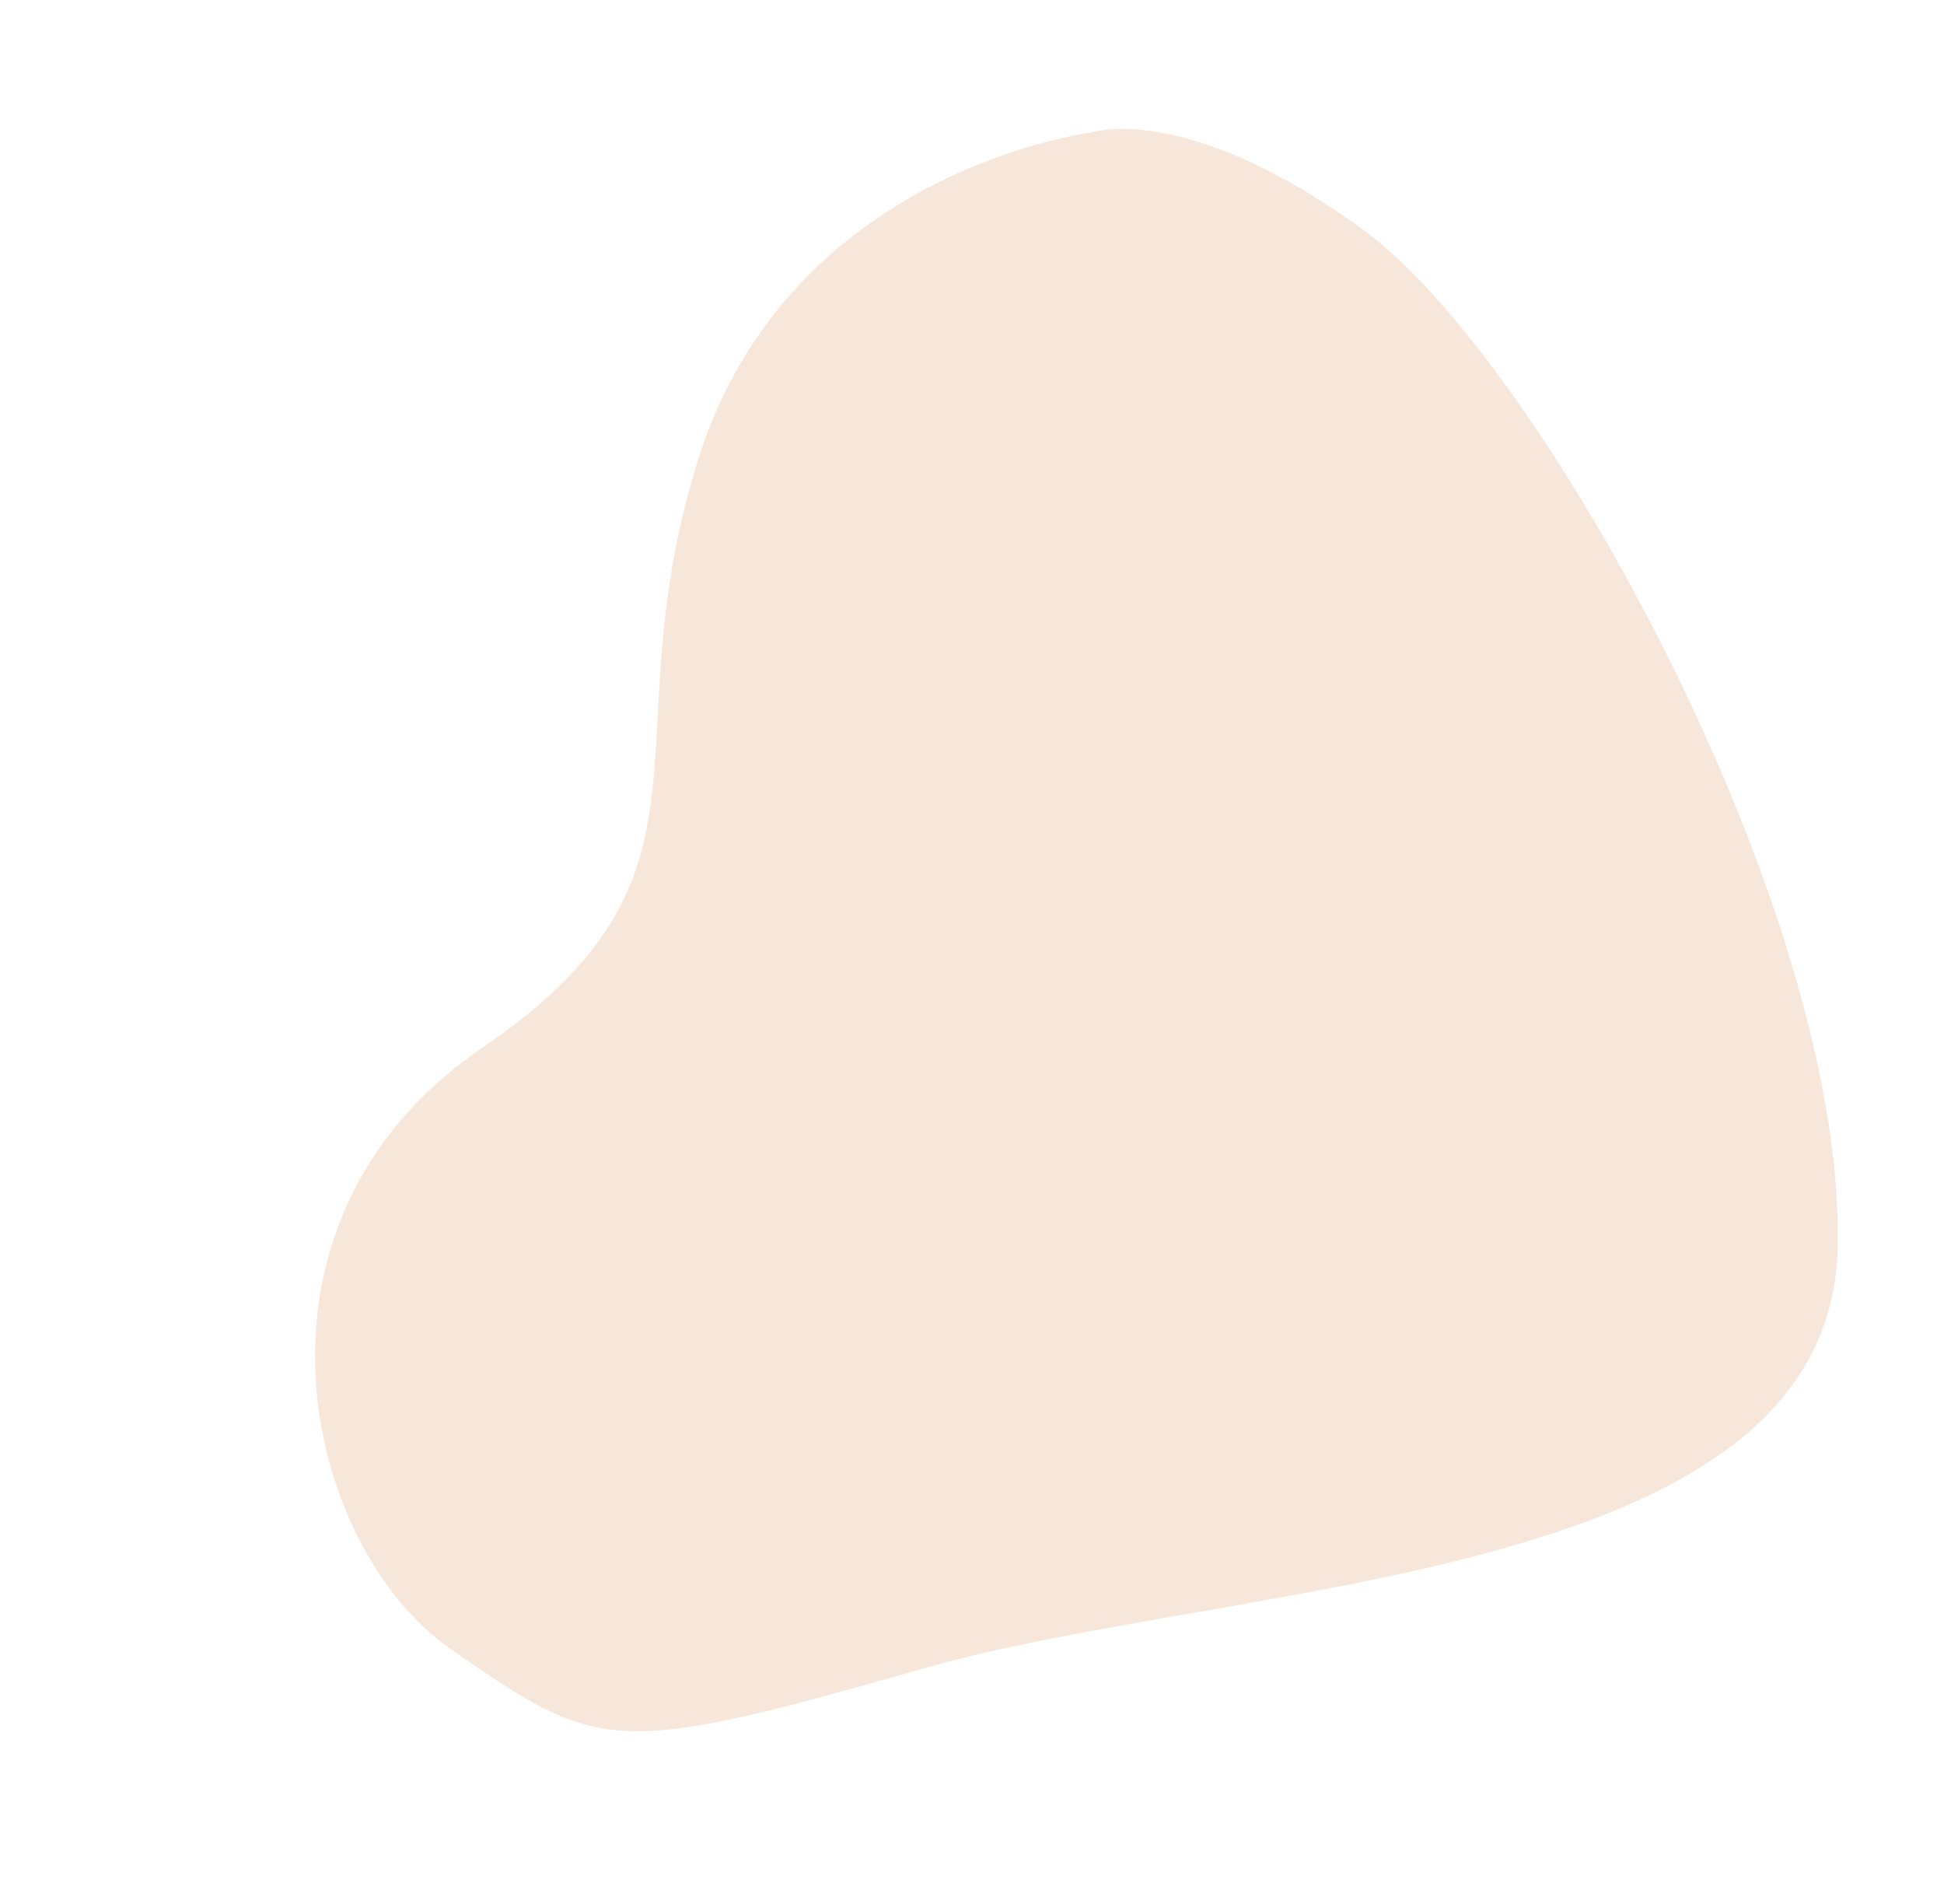 <svg xmlns="http://www.w3.org/2000/svg" width="630.718" height="617.65" viewBox="0 0 630.718 617.65">
  <path id="Trazado_1161" data-name="Trazado 1161" d="M0,1487.048s96.41,20.451,154.84-58.43,32.137-131.468,128.546-157.761S391.063,1137,356.424,1089.723,318.444,1039.629,213.27,1034s-286.308-69.9-324.287,32.351-2.922,303.837,37.98,362.267S0,1487.048,0,1487.048Z" transform="matrix(-0.946, 0.326, -0.326, -0.946, 838.828, 1449.729)" fill="rgba(204,94,18,0.15)"/>
</svg>
